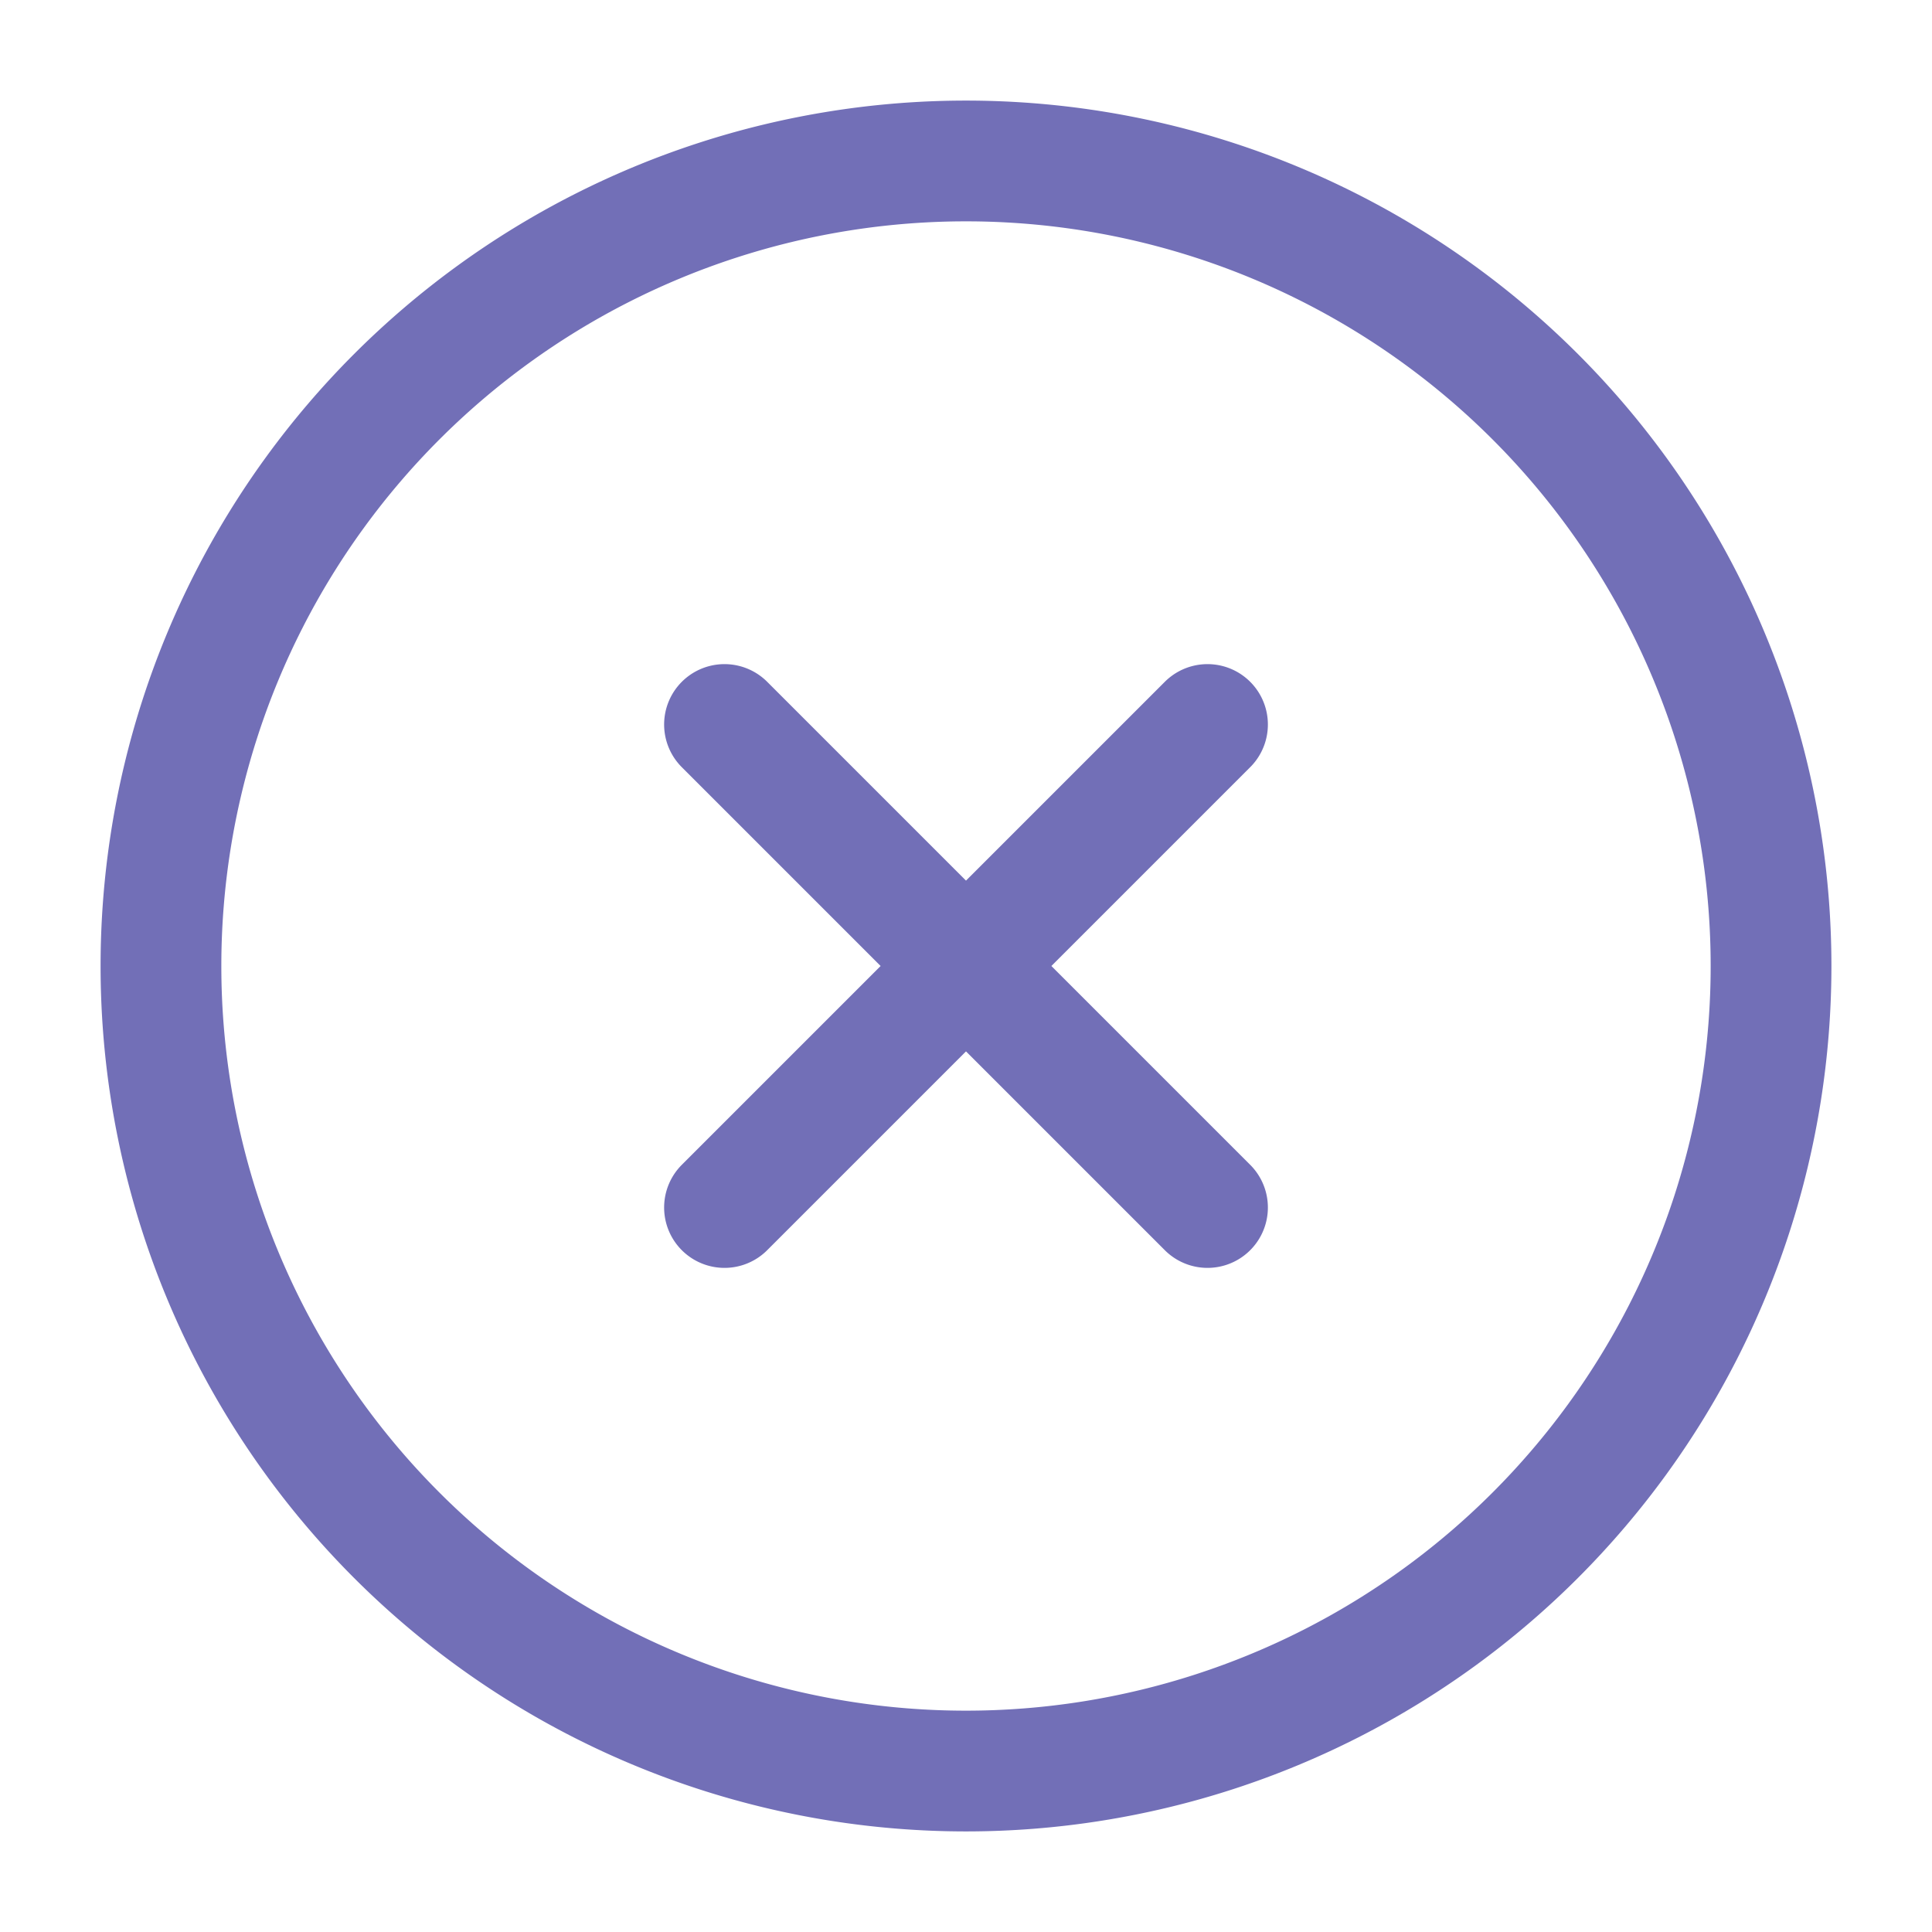 <svg width="16" height="16" fill="none" xmlns="http://www.w3.org/2000/svg"><path d="M8 14.667A6.667 6.667 0 1 0 8 1.333a6.667 6.667 0 0 0 0 13.334ZM10 6l-4 4M6 6l4 4" stroke="#726FB7" stroke-linecap="round" stroke-linejoin="round"/></svg>